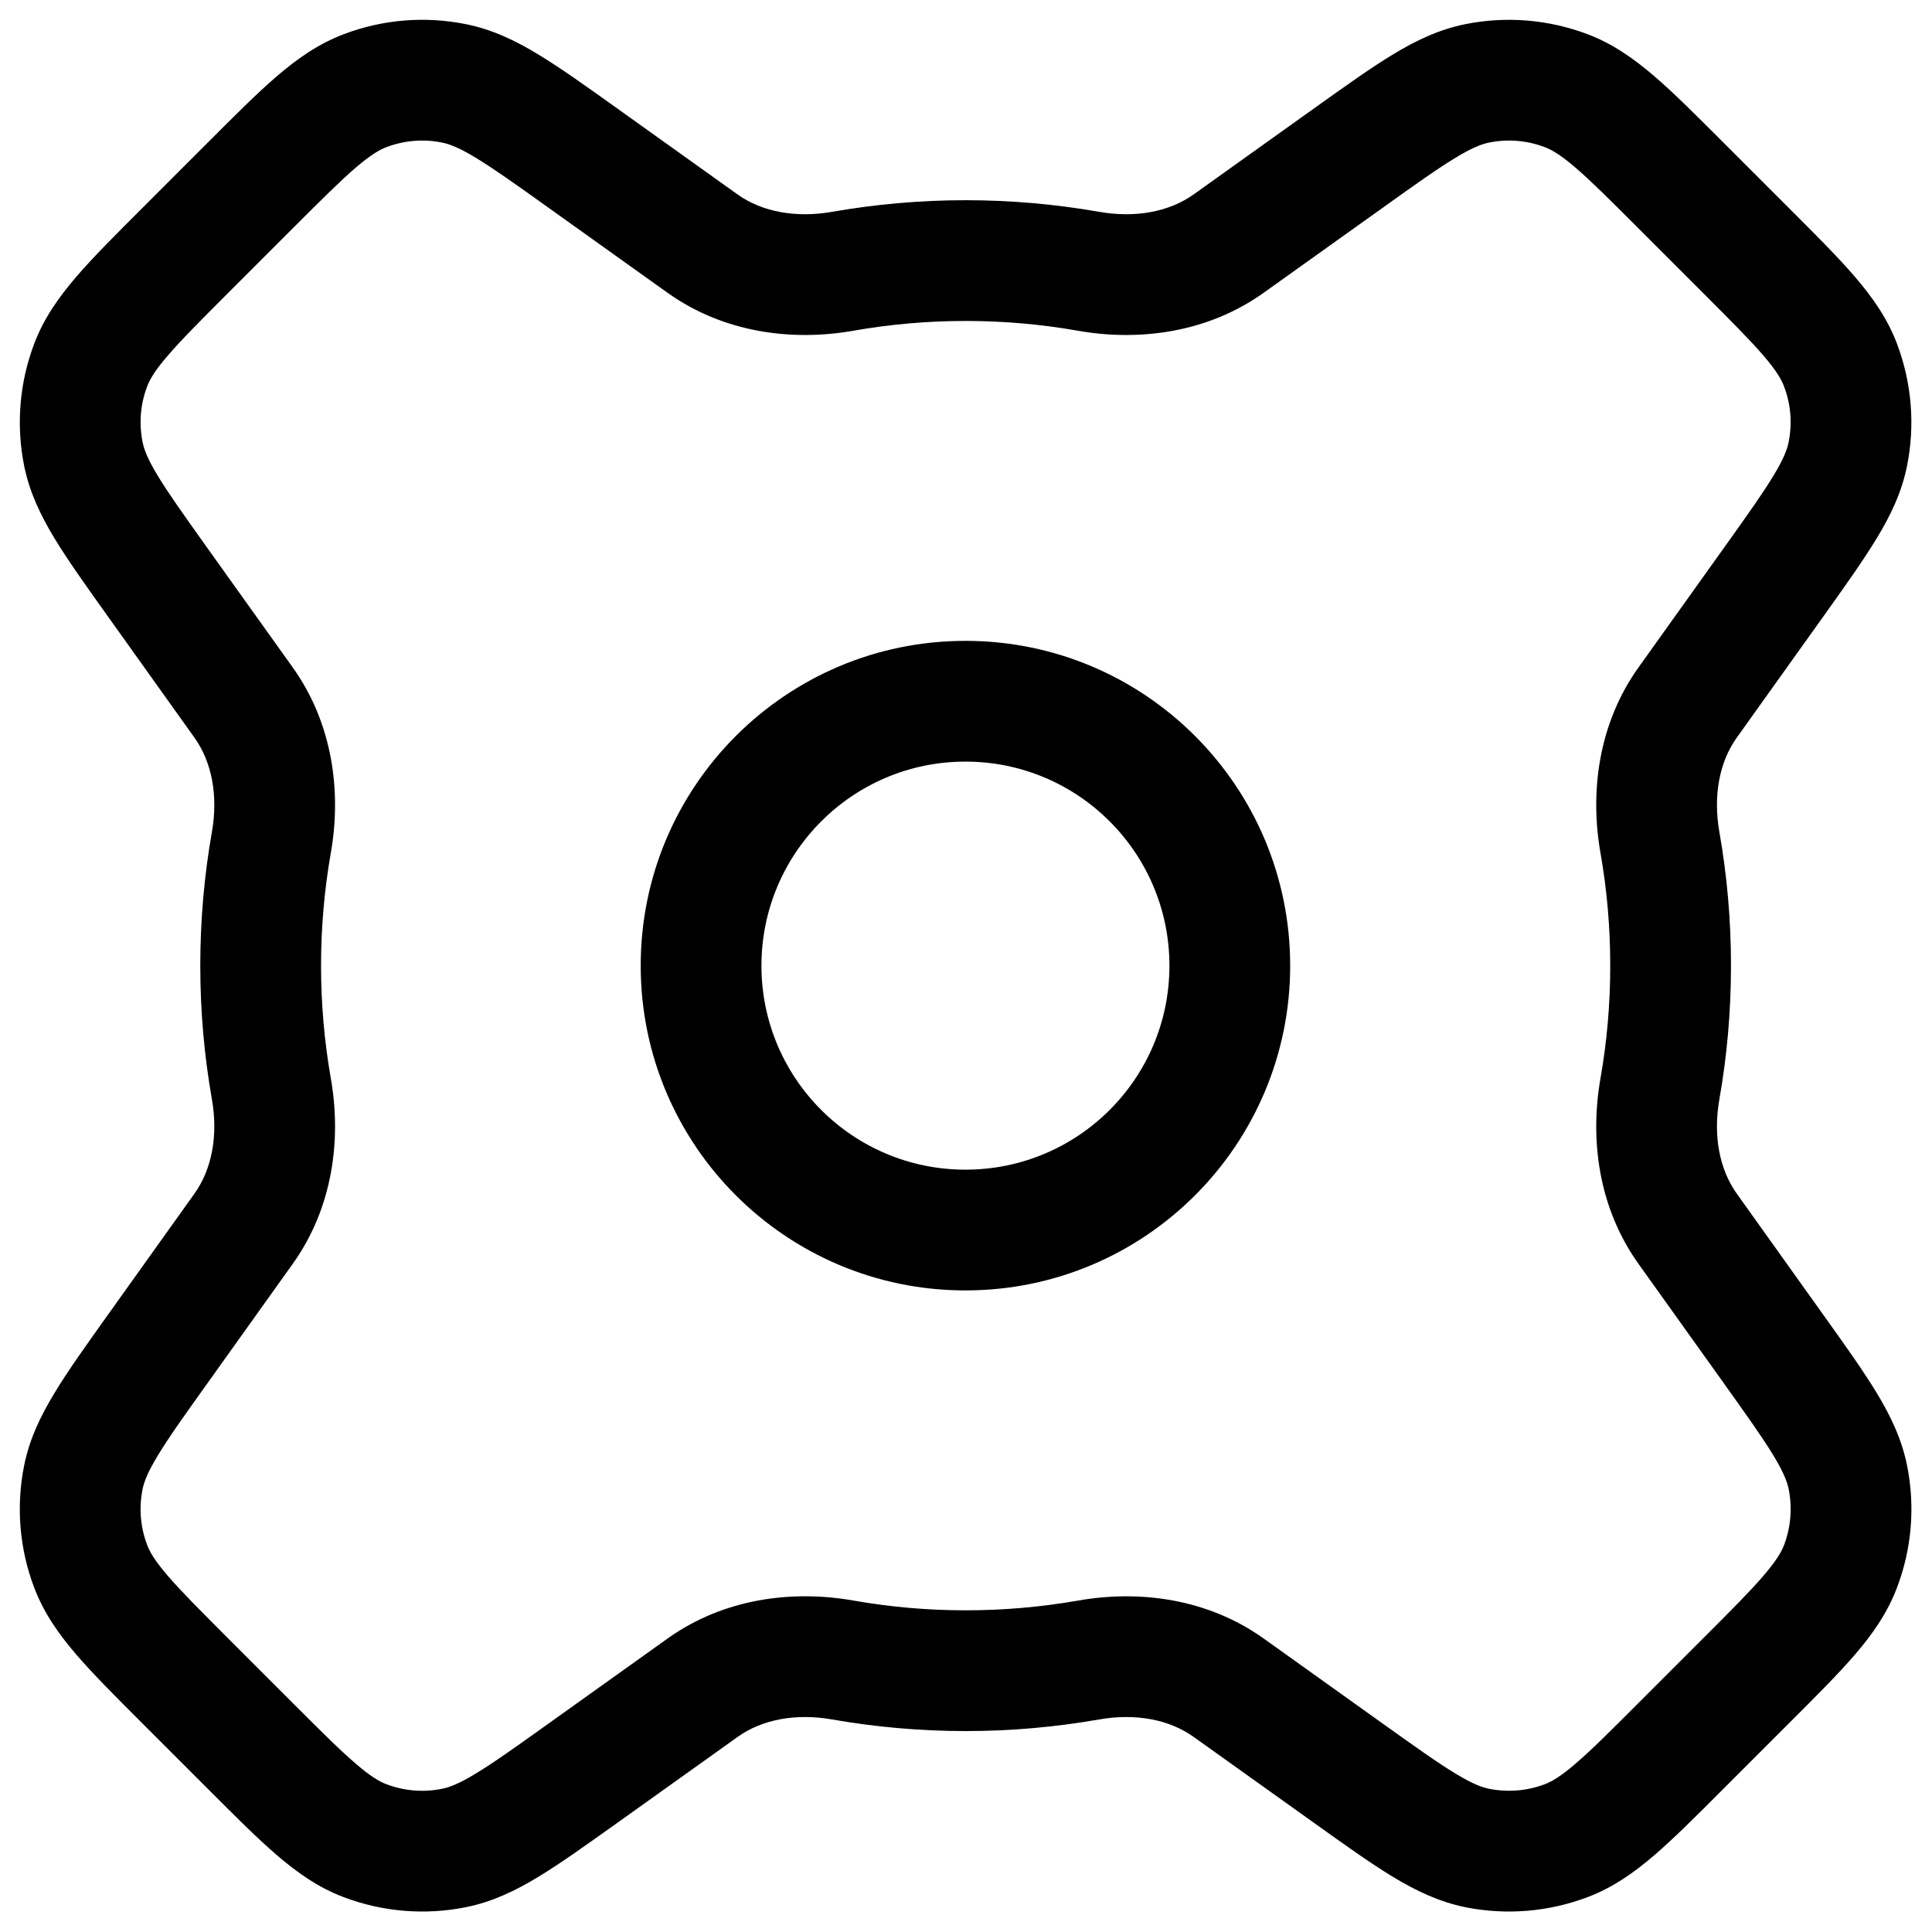 <svg width="24" height="24" viewBox="0 0 24 24" fill="none" xmlns="http://www.w3.org/2000/svg">
<path d="M20.879 21.691L21.409 22.221L20.879 21.691ZM19.457 22.865L19.724 23.566H19.724L19.457 22.865ZM21.69 20.88L21.159 20.35L21.69 20.88ZM22.863 19.458L23.564 19.725L22.863 19.458ZM22.955 18.352L22.22 18.5L22.22 18.5L22.955 18.352ZM22.031 16.757L21.421 17.193V17.193L22.031 16.757ZM20.965 15.264L21.575 14.828L20.965 15.264ZM20.62 13.524L21.359 13.654V13.654L20.62 13.524ZM20.62 10.467L19.882 10.597V10.597L20.62 10.467ZM20.965 8.727L21.575 9.163L20.965 8.727ZM22.03 7.235L22.641 7.671L22.641 7.671L22.03 7.235ZM22.955 5.639L22.219 5.492L22.955 5.639ZM22.863 4.533L23.564 4.267L23.564 4.267L22.863 4.533ZM21.689 3.112L21.159 3.642V3.642L21.689 3.112ZM20.878 2.301L21.409 1.771L21.409 1.771L20.878 2.301ZM19.457 1.127L19.19 1.828V1.828L19.457 1.127ZM18.351 1.036L18.499 1.771V1.771L18.351 1.036ZM16.756 1.96L16.32 1.349V1.349L16.756 1.96ZM15.263 3.026L15.699 3.636V3.636L15.263 3.026ZM13.523 3.37L13.653 2.631V2.631L13.523 3.37ZM10.468 3.37L10.338 2.631V2.631L10.468 3.37ZM8.727 3.026L9.163 2.416L8.727 3.026ZM7.234 1.96L6.799 2.57L6.799 2.57L7.234 1.96ZM5.639 1.035L5.787 0.3V0.3L5.639 1.035ZM4.533 1.127L4.267 0.426L4.533 1.127ZM3.112 2.301L3.642 2.831V2.831L3.112 2.301ZM2.301 3.112L1.771 2.581V2.581L2.301 3.112ZM1.127 4.533L1.828 4.8L1.828 4.8L1.127 4.533ZM1.036 5.639L1.771 5.491L1.036 5.639ZM1.96 7.235L2.57 6.799L1.96 7.235ZM3.027 8.728L2.416 9.164L2.416 9.164L3.027 8.728ZM3.371 10.468L2.632 10.338H2.632L3.371 10.468ZM3.371 13.523L4.109 13.393L3.371 13.523ZM3.027 15.263L3.637 15.699H3.637L3.027 15.263ZM1.959 16.757L2.57 17.193H2.57L1.959 16.757ZM1.035 18.352L1.771 18.5L1.035 18.352ZM1.127 19.459L0.426 19.725L0.426 19.725L1.127 19.459ZM2.301 20.88L2.831 20.35H2.831L2.301 20.88ZM3.112 21.691L3.642 21.161H3.642L3.112 21.691ZM4.533 22.865L4.8 22.164L4.8 22.164L4.533 22.865ZM5.639 22.956L5.491 22.221H5.491L5.639 22.956ZM7.234 22.032L6.798 21.422L6.798 21.422L7.234 22.032ZM8.728 20.965L8.292 20.355H8.292L8.728 20.965ZM10.468 20.621L10.338 21.36L10.468 20.621ZM13.523 20.621L13.393 19.883L13.523 20.621ZM15.263 20.965L14.827 21.576V21.576L15.263 20.965ZM16.756 22.032L17.244 21.463C17.227 21.448 17.21 21.435 17.192 21.422L16.756 22.032ZM16.756 22.032L16.268 22.602C16.291 22.621 16.315 22.64 16.34 22.656L16.756 22.032ZM16.756 22.032L17.192 21.422C17.186 21.417 17.179 21.413 17.172 21.408L16.756 22.032ZM18.351 22.956L18.499 22.221H18.499L18.351 22.956ZM20.348 21.161C20 21.509 19.768 21.741 19.574 21.907C19.387 22.068 19.277 22.131 19.191 22.164L19.724 23.566C20.037 23.447 20.298 23.263 20.552 23.045C20.798 22.833 21.077 22.554 21.409 22.221L20.348 21.161ZM21.159 20.35L20.348 21.161L21.409 22.221L22.22 21.41L21.159 20.35ZM22.163 19.192C22.129 19.279 22.066 19.388 21.906 19.575C21.739 19.769 21.508 20.001 21.159 20.35L22.22 21.41C22.553 21.078 22.832 20.799 23.044 20.553C23.262 20.299 23.445 20.038 23.564 19.725L22.163 19.192ZM22.22 18.5C22.266 18.732 22.246 18.971 22.163 19.192L23.564 19.725C23.749 19.24 23.793 18.713 23.69 18.204L22.22 18.5ZM21.421 17.193C21.707 17.594 21.897 17.861 22.03 18.08C22.157 18.29 22.201 18.409 22.22 18.5L23.69 18.204C23.624 17.876 23.486 17.589 23.313 17.303C23.144 17.024 22.915 16.704 22.641 16.321L21.421 17.193ZM20.354 15.7L21.421 17.193L22.641 16.321L21.575 14.828L20.354 15.7ZM19.882 13.394C19.748 14.152 19.855 15.002 20.354 15.7L21.575 14.828C21.359 14.526 21.279 14.107 21.359 13.654L19.882 13.394ZM20.003 11.995C20.003 12.473 19.962 12.94 19.882 13.394L21.359 13.654C21.454 13.115 21.503 12.561 21.503 11.995H20.003ZM19.882 10.597C19.962 11.051 20.003 11.518 20.003 11.995H21.503C21.503 11.431 21.454 10.876 21.359 10.337L19.882 10.597ZM20.354 8.291C19.855 8.99 19.748 9.839 19.882 10.597L21.359 10.337C21.279 9.884 21.359 9.465 21.575 9.163L20.354 8.291ZM21.42 6.799L20.354 8.291L21.575 9.163L22.641 7.671L21.42 6.799ZM22.219 5.492C22.201 5.583 22.157 5.701 22.029 5.912C21.897 6.13 21.707 6.398 21.42 6.799L22.641 7.671C22.914 7.288 23.144 6.967 23.312 6.689C23.486 6.403 23.624 6.116 23.69 5.787L22.219 5.492ZM22.162 4.8C22.246 5.021 22.266 5.26 22.219 5.492L23.69 5.787C23.792 5.279 23.748 4.752 23.564 4.267L22.162 4.8ZM21.159 3.642C21.507 3.991 21.739 4.223 21.906 4.417C22.066 4.603 22.129 4.713 22.162 4.8L23.564 4.267C23.445 3.954 23.261 3.693 23.043 3.439C22.831 3.192 22.552 2.914 22.22 2.582L21.159 3.642ZM20.348 2.831L21.159 3.642L22.22 2.582L21.409 1.771L20.348 2.831ZM19.19 1.828C19.277 1.861 19.387 1.924 19.573 2.084C19.767 2.251 20 2.483 20.348 2.831L21.409 1.771C21.076 1.438 20.798 1.159 20.551 0.947C20.297 0.729 20.037 0.545 19.724 0.426L19.19 1.828ZM18.499 1.771C18.73 1.724 18.97 1.744 19.19 1.828L19.724 0.426C19.239 0.242 18.712 0.198 18.203 0.3L18.499 1.771ZM17.192 2.57C17.593 2.283 17.86 2.093 18.079 1.961C18.289 1.833 18.408 1.789 18.499 1.771L18.203 0.3C17.875 0.366 17.587 0.504 17.301 0.678C17.023 0.846 16.703 1.076 16.32 1.349L17.192 2.57ZM15.699 3.636L17.192 2.57L16.32 1.349L14.828 2.415L15.699 3.636ZM13.393 4.109C14.151 4.242 15.001 4.135 15.699 3.636L14.828 2.415C14.525 2.631 14.106 2.711 13.653 2.631L13.393 4.109ZM11.996 3.987C12.473 3.987 12.94 4.029 13.393 4.109L13.653 2.631C13.114 2.537 12.56 2.487 11.996 2.487V3.987ZM10.598 4.109C11.051 4.029 11.518 3.987 11.996 3.987V2.487C11.431 2.487 10.877 2.537 10.338 2.631L10.598 4.109ZM8.291 3.636C8.99 4.135 9.84 4.242 10.598 4.109L10.338 2.631C9.885 2.711 9.465 2.631 9.163 2.416L8.291 3.636ZM6.799 2.57L8.291 3.636L9.163 2.416L7.67 1.349L6.799 2.57ZM5.491 1.771C5.583 1.789 5.701 1.833 5.912 1.961C6.13 2.093 6.398 2.283 6.799 2.57L7.67 1.349C7.288 1.076 6.967 0.846 6.689 0.678C6.403 0.504 6.116 0.366 5.787 0.3L5.491 1.771ZM4.8 1.828C5.021 1.744 5.26 1.724 5.491 1.771L5.787 0.3C5.279 0.198 4.752 0.241 4.267 0.426L4.8 1.828ZM3.642 2.831C3.991 2.483 4.223 2.251 4.417 2.084C4.604 1.924 4.713 1.861 4.8 1.828L4.267 0.426C3.954 0.545 3.693 0.729 3.439 0.947C3.192 1.159 2.914 1.438 2.582 1.77L3.642 2.831ZM2.831 3.642L3.642 2.831L2.582 1.77L1.771 2.581L2.831 3.642ZM1.828 4.8C1.861 4.713 1.924 4.603 2.085 4.417C2.251 4.223 2.483 3.991 2.831 3.642L1.771 2.581C1.438 2.914 1.159 3.192 0.947 3.439C0.729 3.693 0.545 3.954 0.426 4.267L1.828 4.8ZM1.771 5.491C1.725 5.26 1.744 5.021 1.828 4.8L0.426 4.267C0.242 4.751 0.198 5.279 0.3 5.787L1.771 5.491ZM2.57 6.799C2.284 6.398 2.093 6.13 1.961 5.912C1.833 5.701 1.789 5.583 1.771 5.491L0.3 5.787C0.367 6.116 0.505 6.403 0.678 6.689C0.847 6.967 1.076 7.288 1.35 7.671L2.57 6.799ZM3.637 8.292L2.57 6.799L1.35 7.671L2.416 9.164L3.637 8.292ZM4.109 10.598C4.243 9.84 4.136 8.991 3.637 8.292L2.416 9.164C2.632 9.466 2.712 9.885 2.632 10.338L4.109 10.598ZM3.988 11.995C3.988 11.518 4.03 11.051 4.109 10.598L2.632 10.338C2.537 10.877 2.488 11.431 2.488 11.995H3.988ZM4.109 13.393C4.03 12.94 3.988 12.473 3.988 11.995H2.488C2.488 12.56 2.537 13.114 2.632 13.653L4.109 13.393ZM3.637 15.699C4.136 15.001 4.243 14.151 4.109 13.393L2.632 13.653C2.712 14.106 2.632 14.525 2.416 14.827L3.637 15.699ZM2.57 17.193L3.637 15.699L2.416 14.827L1.349 16.321L2.57 17.193ZM1.771 18.5C1.789 18.409 1.833 18.291 1.961 18.08C2.093 17.861 2.283 17.594 2.57 17.193L1.349 16.321C1.076 16.704 0.846 17.024 0.678 17.303C0.504 17.589 0.366 17.876 0.3 18.204L1.771 18.5ZM1.828 19.192C1.744 18.971 1.724 18.732 1.771 18.5L0.3 18.204C0.198 18.713 0.241 19.24 0.426 19.725L1.828 19.192ZM2.831 20.35C2.483 20.001 2.251 19.769 2.084 19.575C1.924 19.389 1.861 19.279 1.828 19.192L0.426 19.725C0.545 20.038 0.729 20.299 0.947 20.553C1.159 20.799 1.438 21.078 1.77 21.41L2.831 20.35ZM3.642 21.161L2.831 20.35L1.77 21.41L2.581 22.221L3.642 21.161ZM4.8 22.164C4.713 22.131 4.603 22.068 4.417 21.907C4.223 21.741 3.99 21.509 3.642 21.161L2.581 22.221C2.914 22.554 3.192 22.833 3.439 23.045C3.693 23.263 3.953 23.447 4.266 23.566L4.8 22.164ZM5.491 22.221C5.26 22.268 5.02 22.248 4.8 22.164L4.266 23.566C4.751 23.75 5.278 23.794 5.787 23.692L5.491 22.221ZM6.798 21.422C6.397 21.709 6.13 21.899 5.911 22.031C5.701 22.159 5.582 22.203 5.491 22.221L5.787 23.692C6.115 23.626 6.402 23.488 6.689 23.314C6.967 23.145 7.287 22.916 7.67 22.643L6.798 21.422ZM8.292 20.355L6.798 21.422L7.67 22.643L9.164 21.576L8.292 20.355ZM10.598 19.882C9.84 19.749 8.99 19.856 8.292 20.355L9.164 21.576C9.466 21.36 9.885 21.28 10.338 21.36L10.598 19.882ZM11.996 20.004C11.518 20.004 11.052 19.962 10.598 19.882L10.338 21.36C10.877 21.454 11.431 21.504 11.996 21.504V20.004ZM13.393 19.883C12.94 19.962 12.473 20.004 11.996 20.004V21.504C12.56 21.504 13.114 21.454 13.652 21.36L13.393 19.883ZM15.699 20.355C15 19.856 14.151 19.749 13.393 19.883L13.652 21.36C14.106 21.28 14.525 21.36 14.827 21.576L15.699 20.355ZM17.192 21.422L15.699 20.355L14.827 21.576L16.32 22.642L17.192 21.422ZM17.244 21.463L17.244 21.463L16.268 22.602L16.268 22.602L17.244 21.463ZM17.172 21.408L17.172 21.408L16.34 22.656L16.34 22.656L17.172 21.408ZM18.499 22.221C18.408 22.203 18.289 22.159 18.079 22.031C17.86 21.899 17.593 21.708 17.192 21.422L16.32 22.642C16.703 22.916 17.023 23.145 17.302 23.314C17.588 23.487 17.875 23.625 18.203 23.692L18.499 22.221ZM19.191 22.164C18.97 22.248 18.73 22.267 18.499 22.221L18.203 23.692C18.712 23.794 19.239 23.75 19.724 23.566L19.191 22.164ZM14.527 11.996C14.527 13.396 13.393 14.53 11.993 14.53V16.03C14.221 16.03 16.027 14.224 16.027 11.996H14.527ZM11.993 9.461C13.393 9.461 14.527 10.596 14.527 11.996H16.027C16.027 9.768 14.221 7.961 11.993 7.961V9.461ZM9.459 11.996C9.459 10.596 10.594 9.461 11.993 9.461V7.961C9.765 7.961 7.959 9.768 7.959 11.996H9.459ZM11.993 14.53C10.594 14.53 9.459 13.396 9.459 11.996H7.959C7.959 14.224 9.765 16.03 11.993 16.03V14.53Z" fill="black"/>
</svg>
